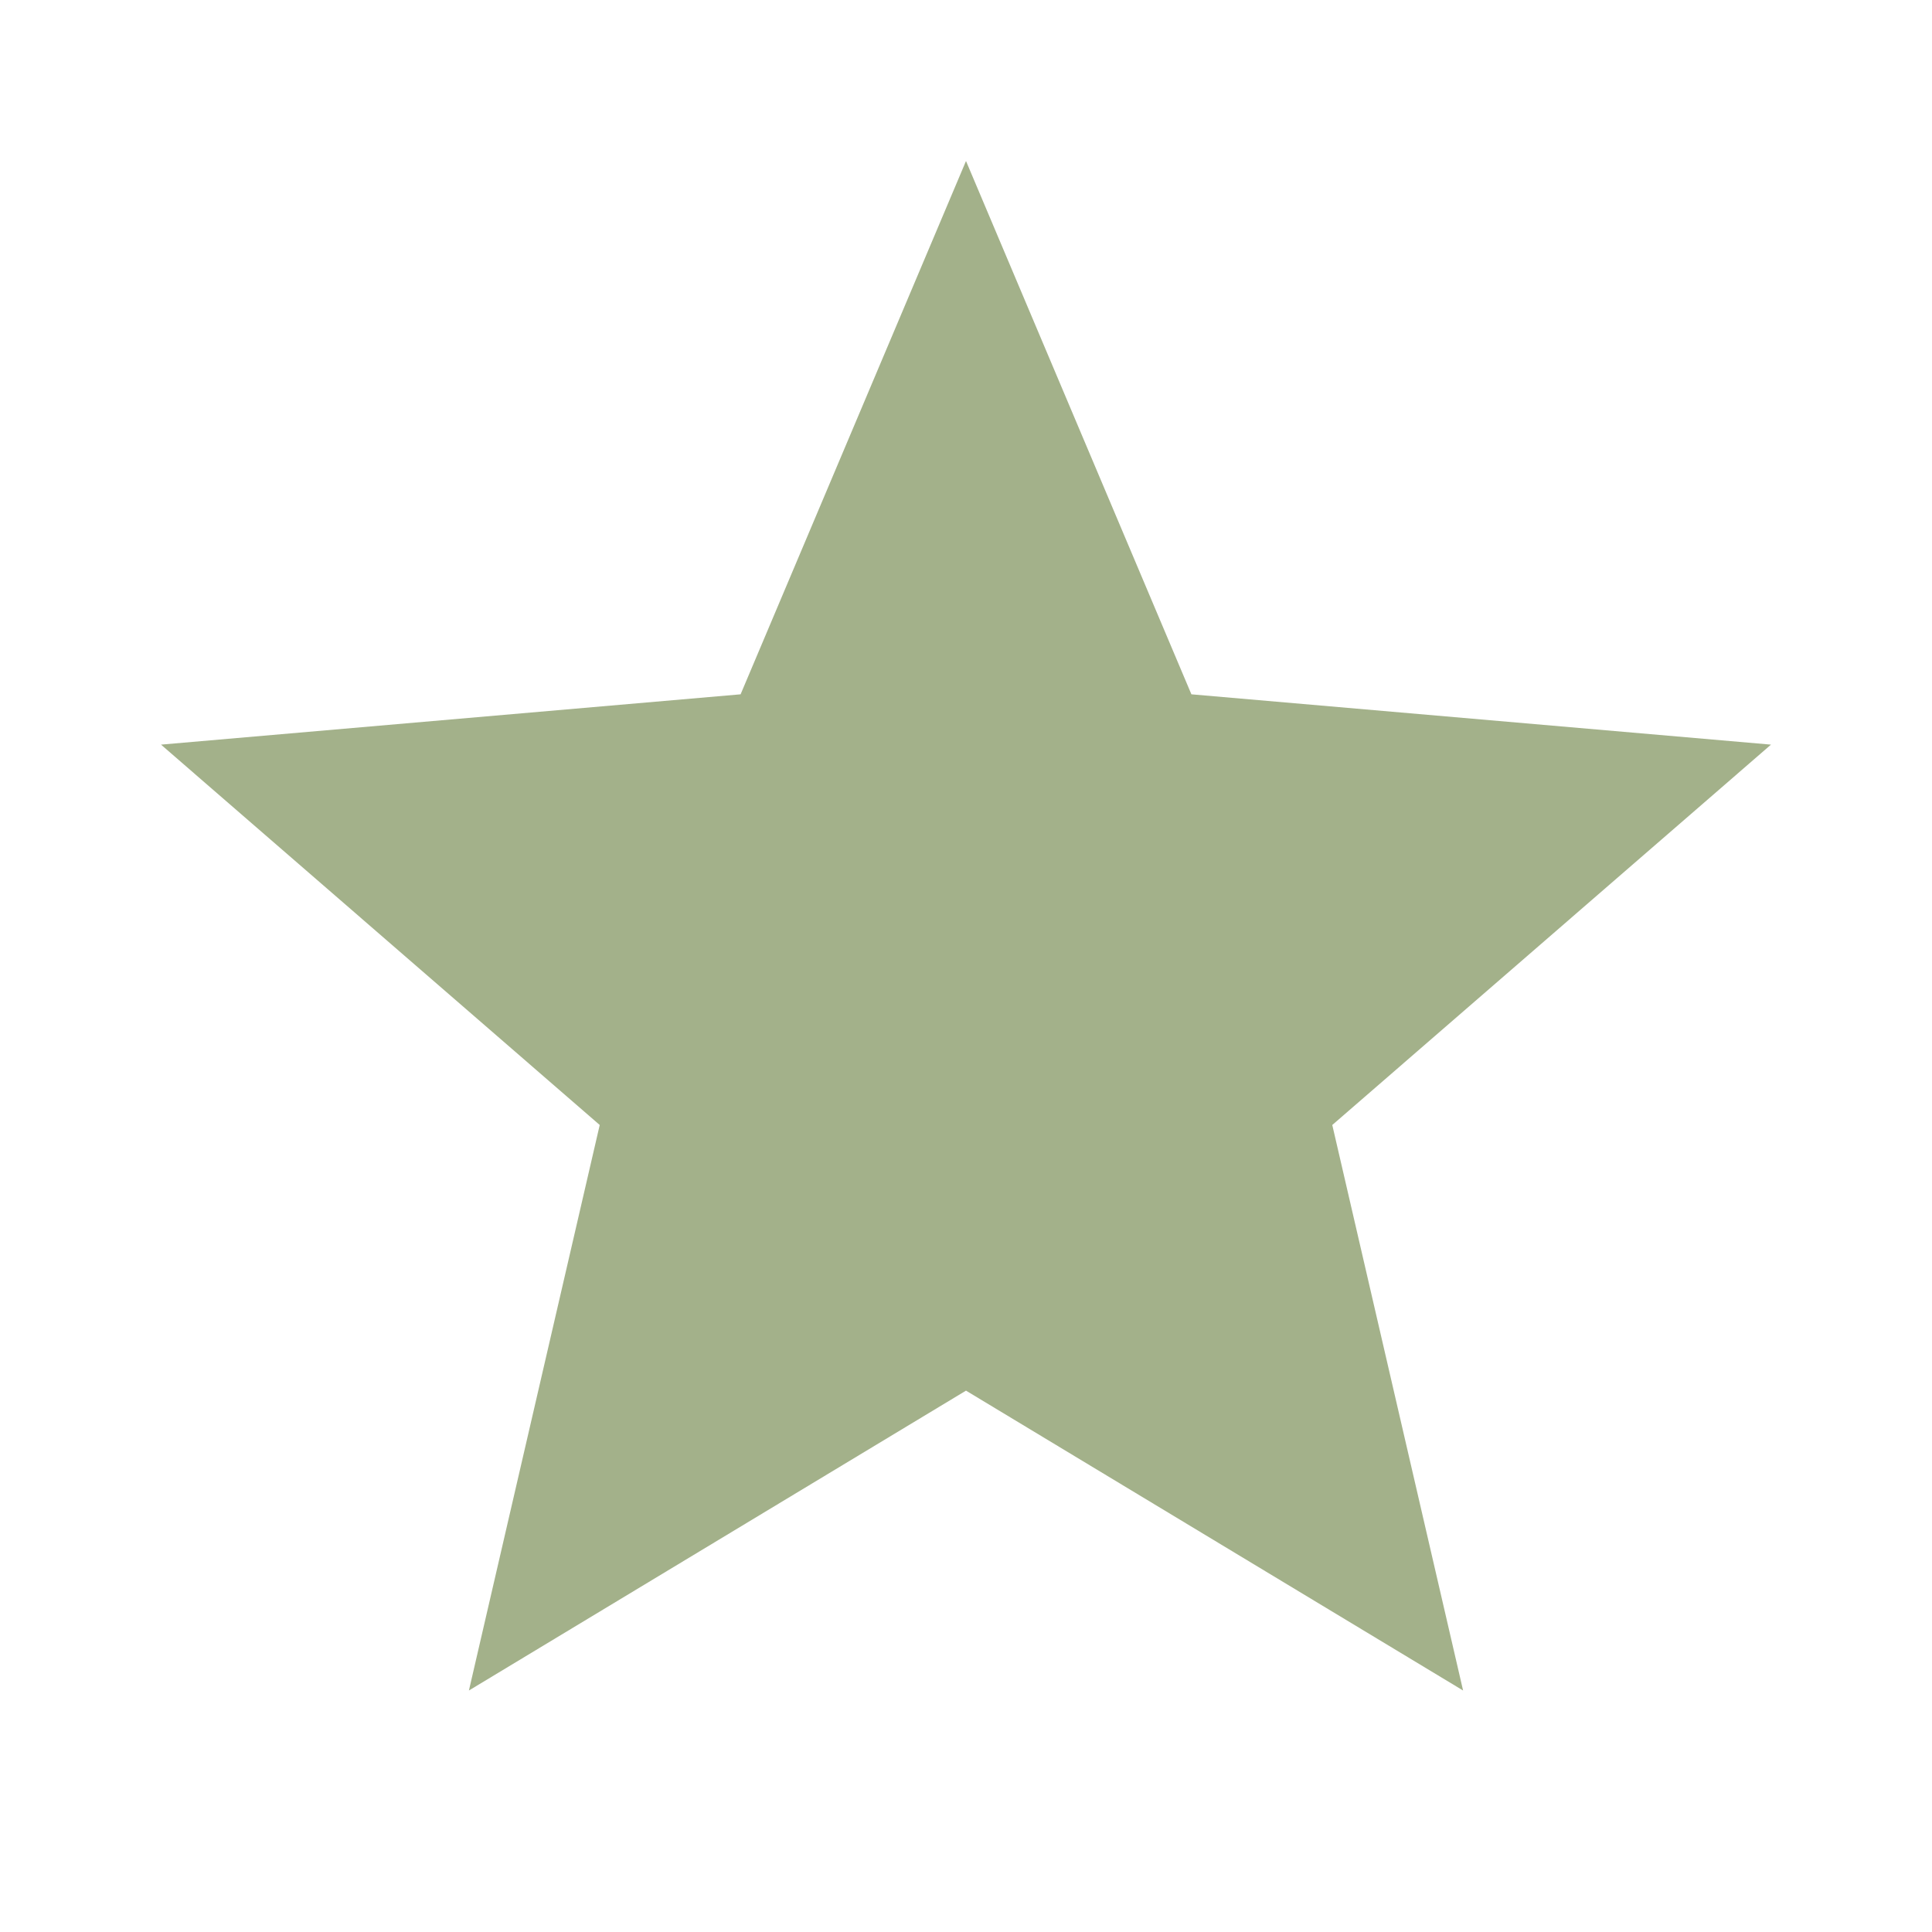 <svg xmlns="http://www.w3.org/2000/svg" height="24px" viewBox="0 -960 960 960" width="24px" fill="#A3B18A"><path d="m233-120 65-281L80-590l288-25 112-265 112 265 288 25-218 189 65 281-247-149-247 149Z"/></svg>